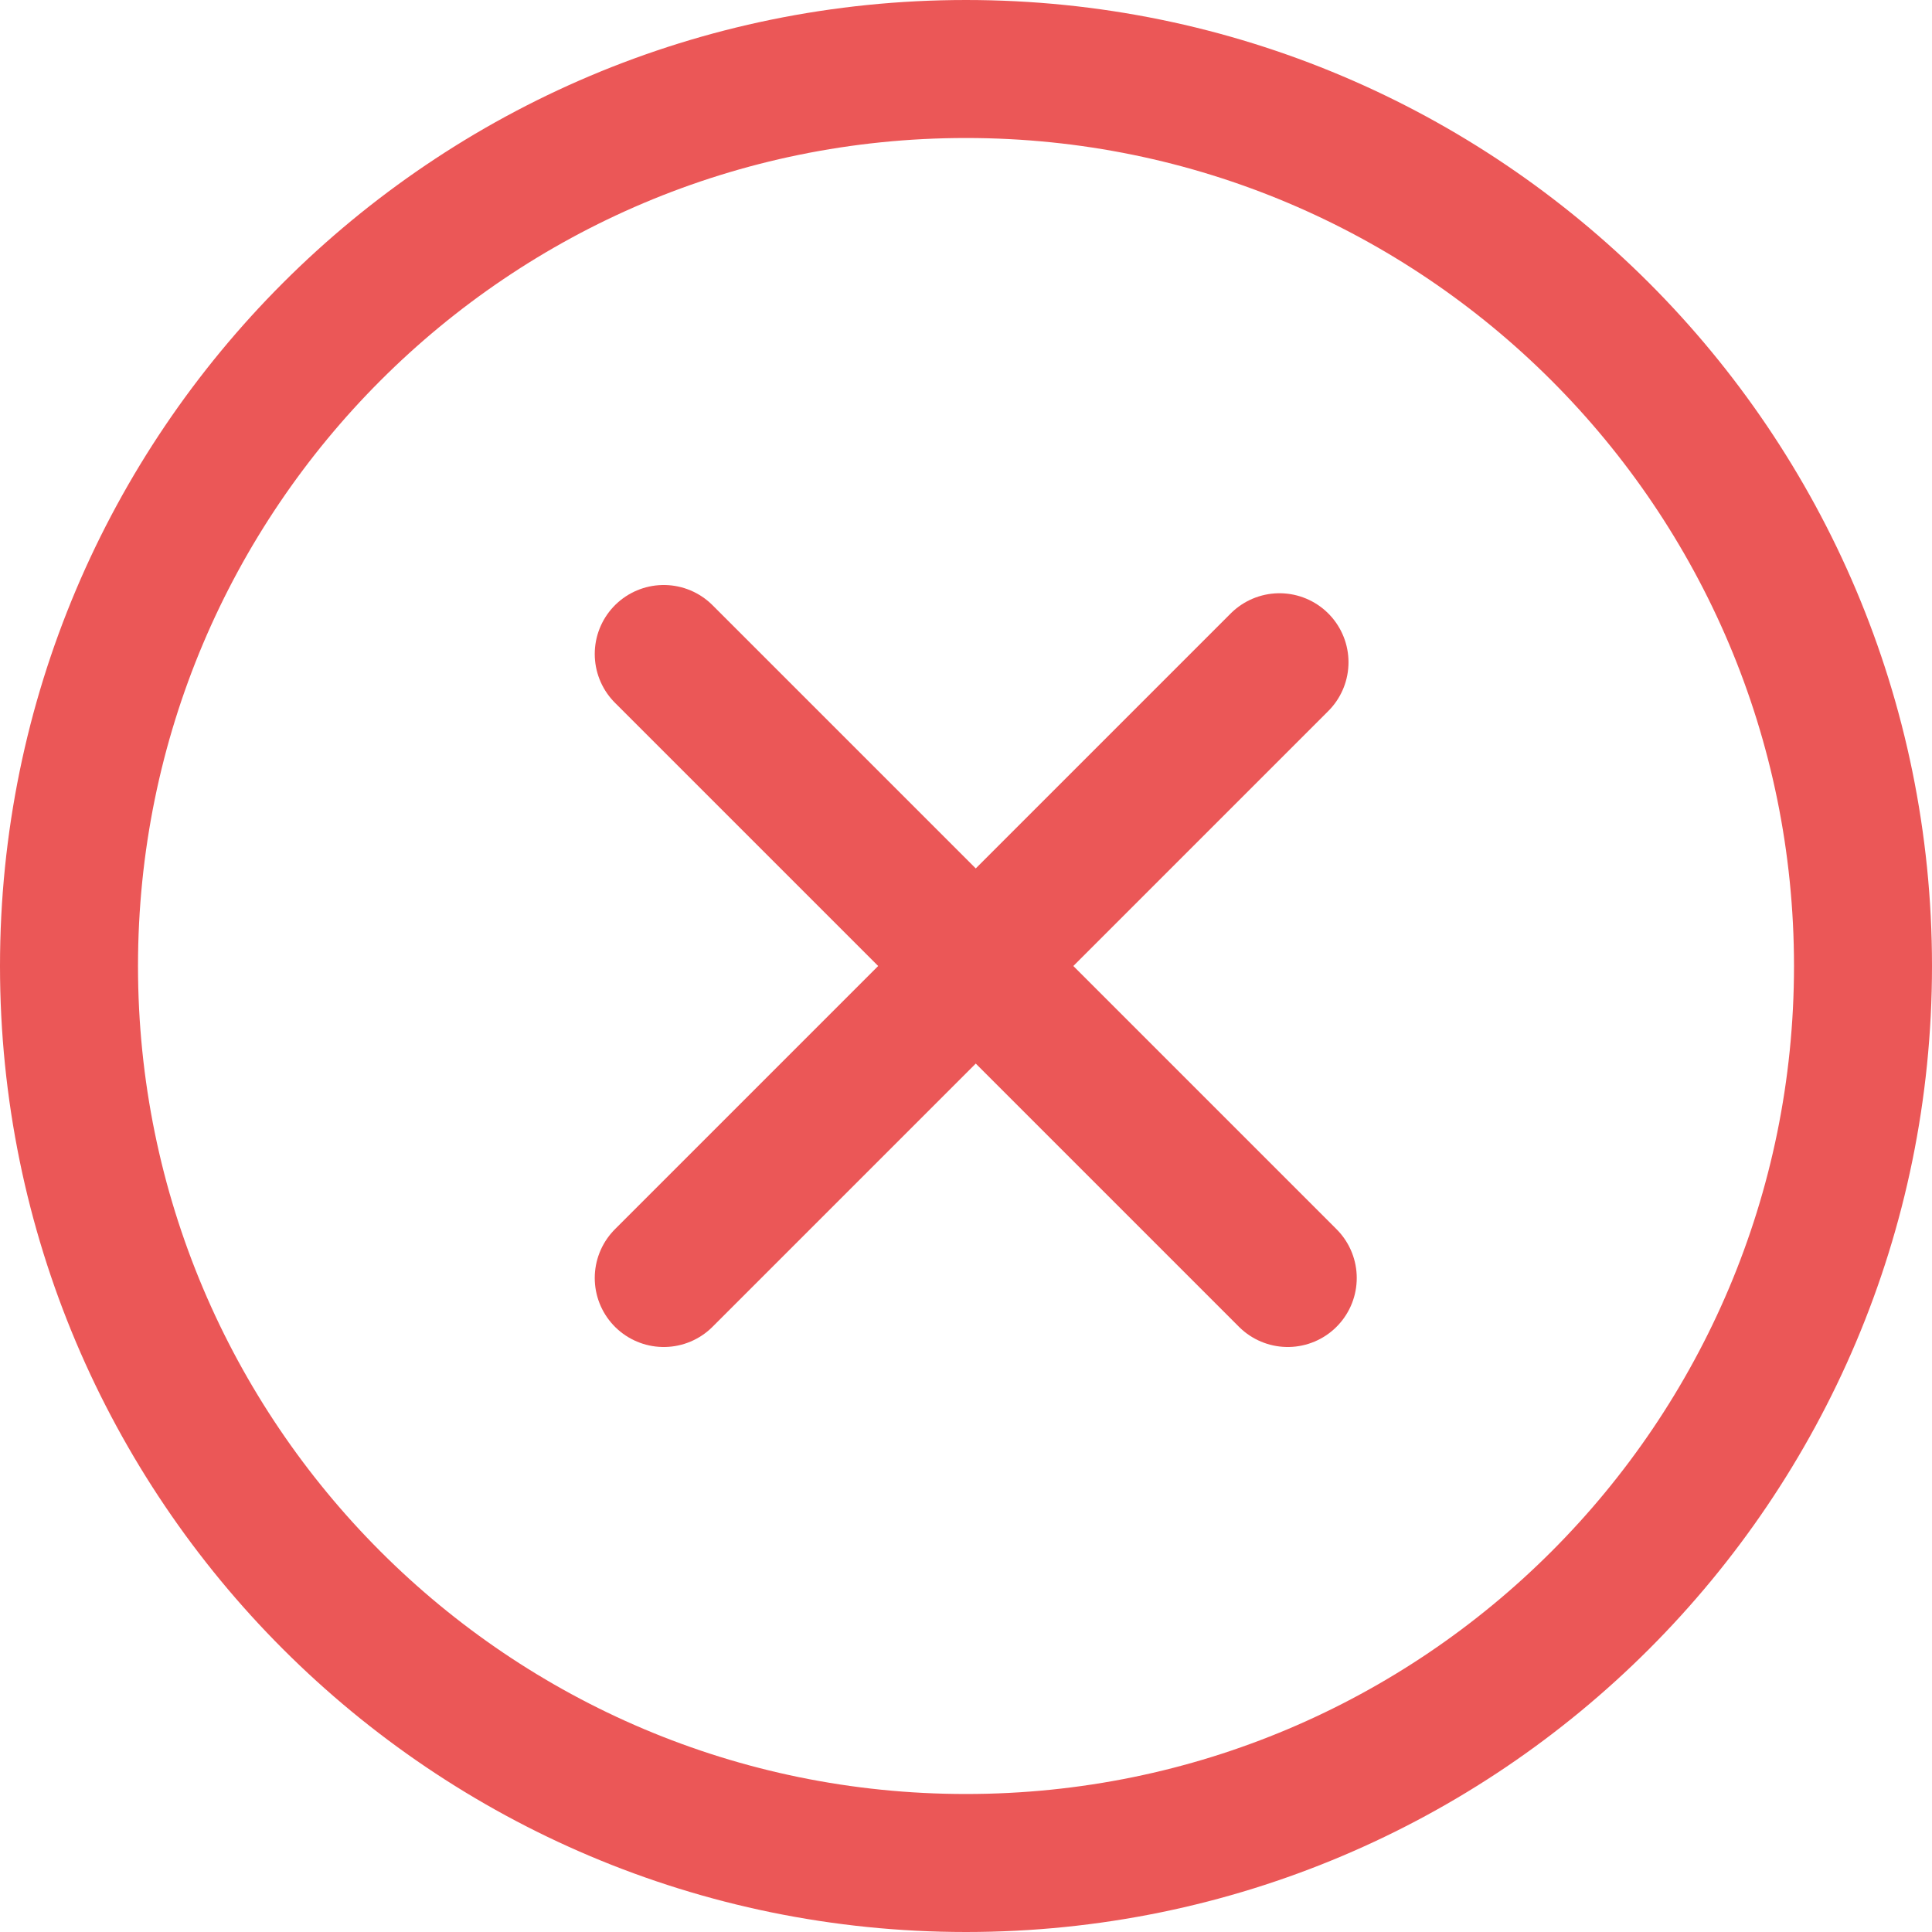 <svg width="112" height="112" viewBox="0 0 112 112" fill="none" xmlns="http://www.w3.org/2000/svg">
<path d="M56 4C84.719 4 108 27.281 108 56C108 84.719 84.719 108 56 108C27.281 108 4 84.719 4 56C4 27.281 27.281 4 56 4Z" stroke="#EB5757" stroke-width="8" stroke-linecap="round" stroke-linejoin="round"/>
<path d="M74.174 38.391C69.909 42.656 38.478 74.087 38.478 74.087" stroke="#EB5757" stroke-width="8" stroke-linecap="round" stroke-linejoin="round"/>
<path d="M74.652 74.087L38.478 37.913" stroke="#EB5757" stroke-width="8" stroke-linecap="round" stroke-linejoin="round"/>
</svg>
